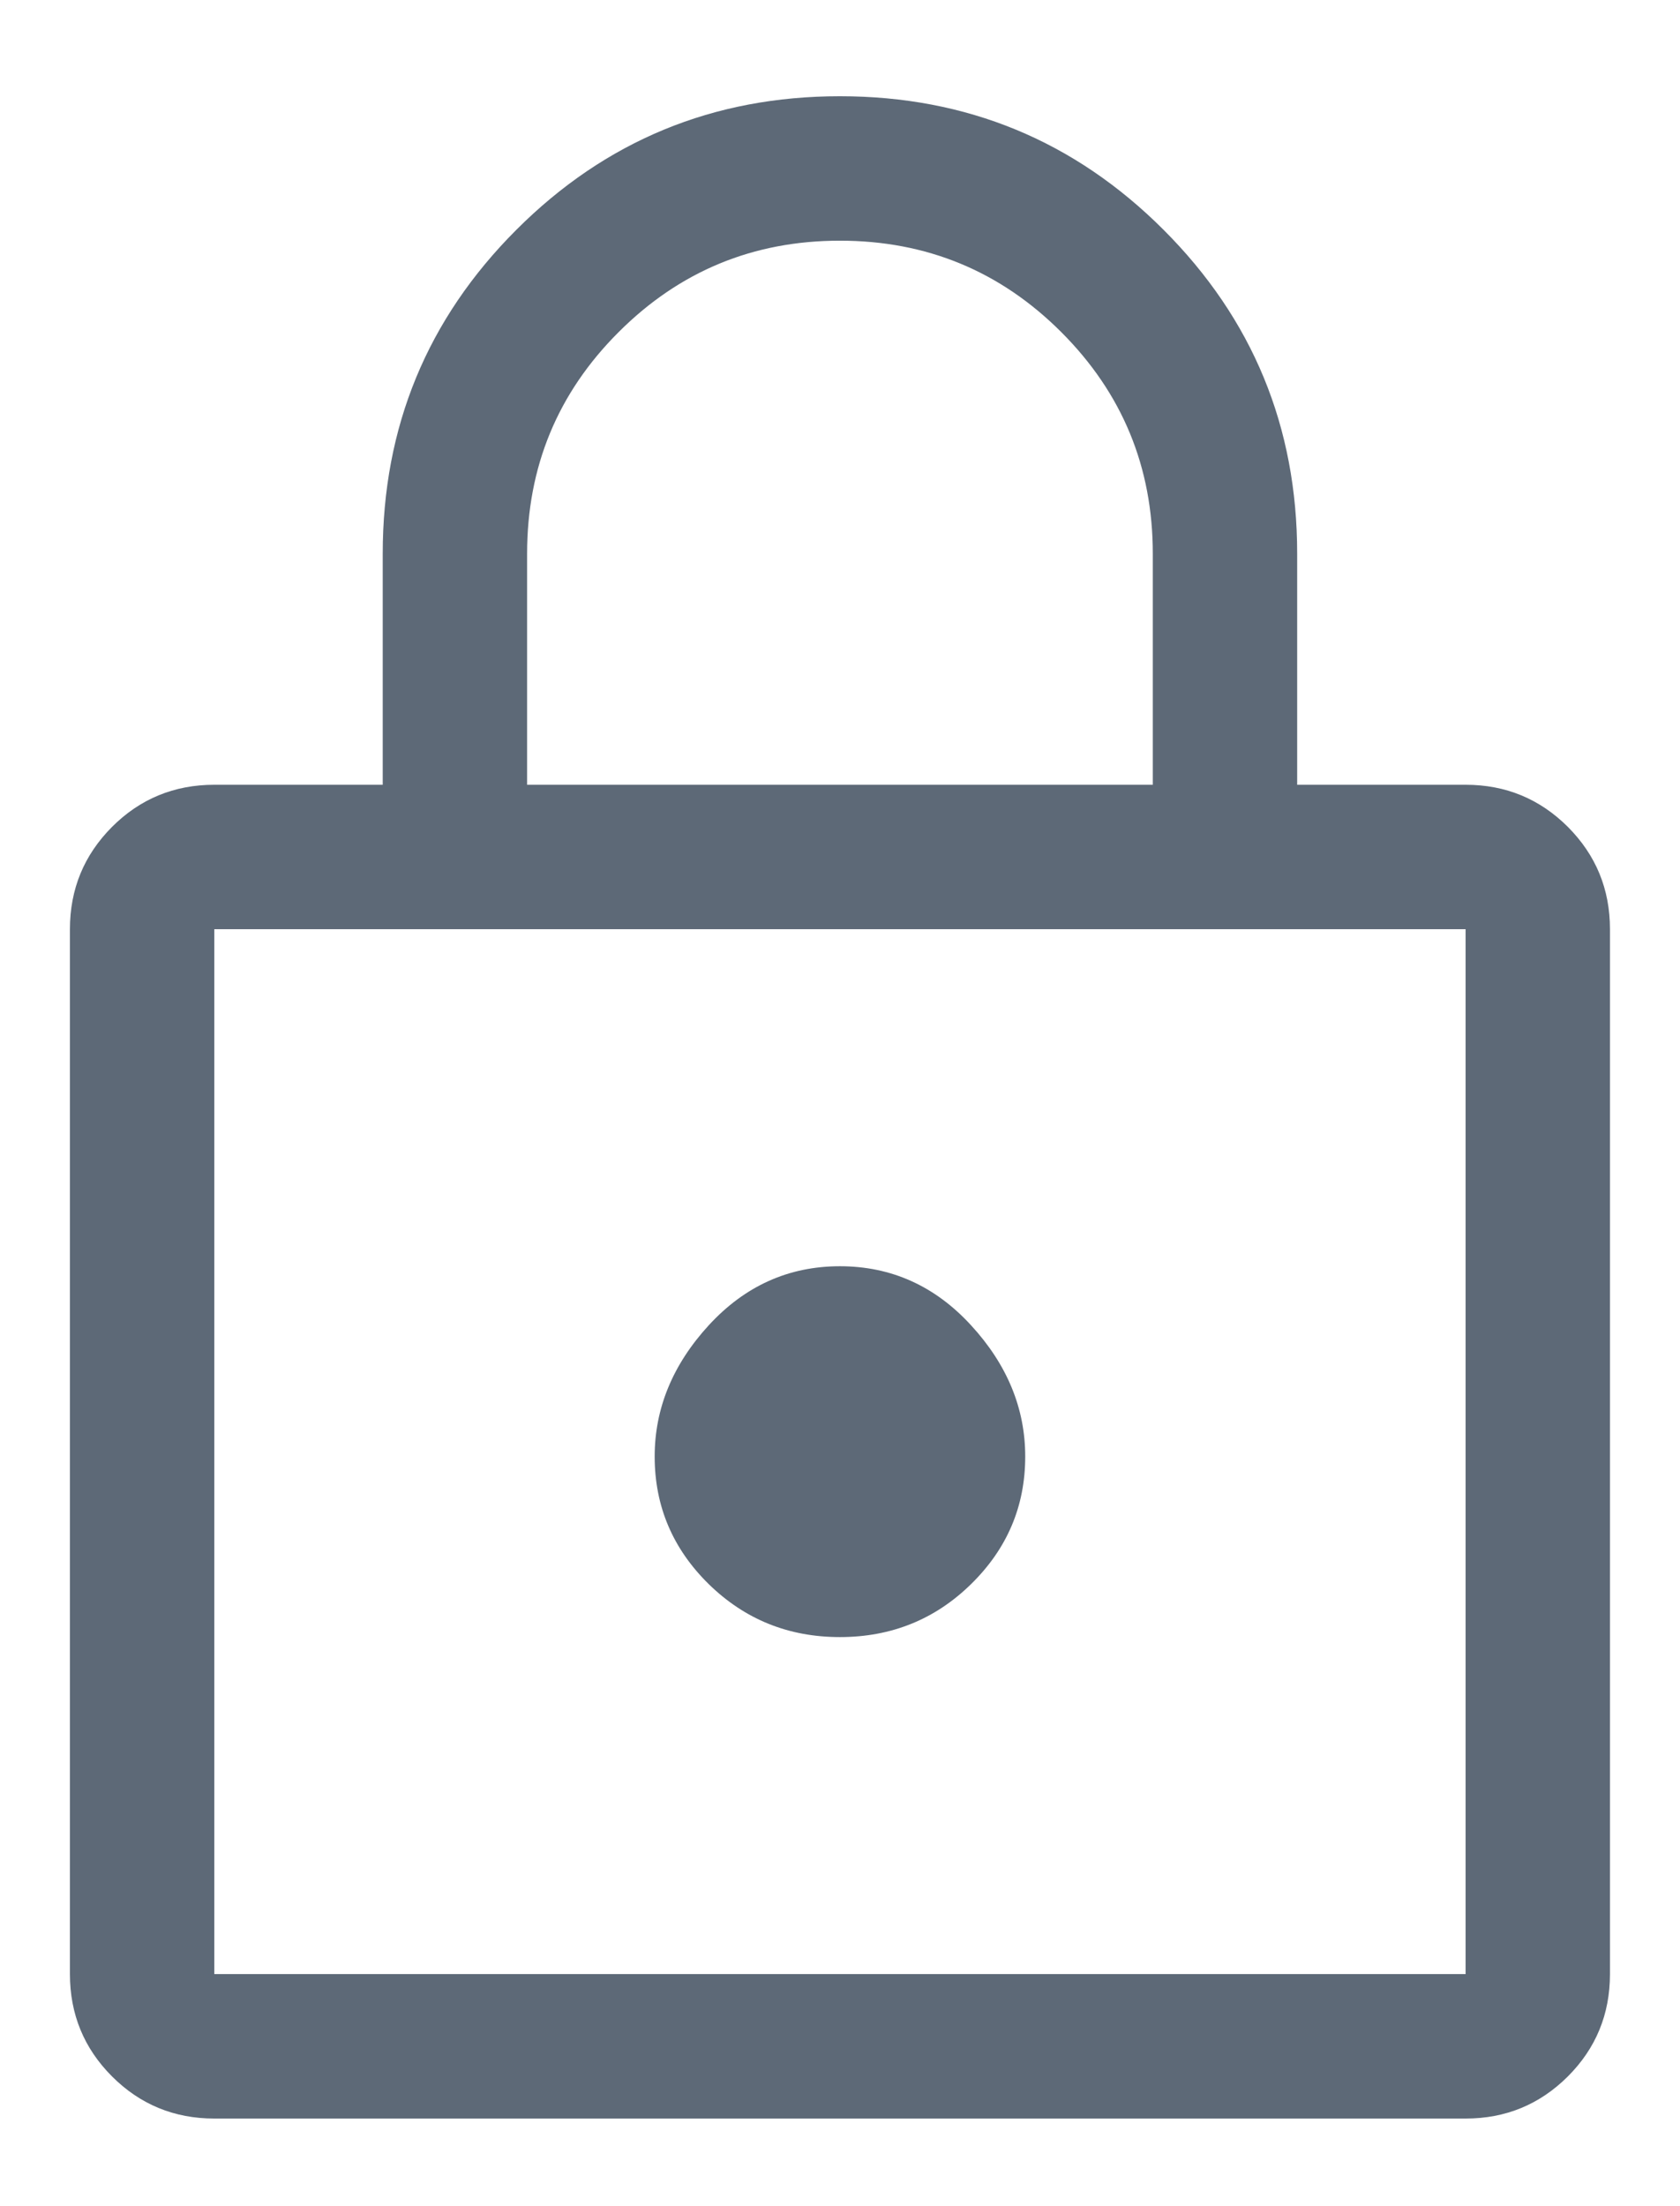 <svg width="16" height="21" viewBox="0 0 16 21" fill="none" xmlns="http://www.w3.org/2000/svg">
<path d="M2.041 20.166C1.659 20.166 1.334 20.032 1.067 19.765C0.8 19.498 0.666 19.173 0.666 18.791V8.845C0.666 8.463 0.8 8.139 1.067 7.871C1.334 7.604 1.659 7.47 2.041 7.47H3.645V5.27C3.645 4.063 4.069 3.036 4.917 2.188C5.765 1.34 6.792 0.916 7.999 0.916C9.206 0.916 10.234 1.34 11.082 2.188C11.93 3.036 12.354 4.063 12.354 5.27V7.47H13.958C14.34 7.47 14.664 7.604 14.932 7.871C15.199 8.139 15.333 8.463 15.333 8.845V18.791C15.333 19.173 15.199 19.498 14.932 19.765C14.664 20.032 14.34 20.166 13.958 20.166H2.041ZM2.041 18.791H13.958V8.845H2.041V18.791ZM7.999 15.583C8.488 15.583 8.905 15.415 9.248 15.079C9.592 14.742 9.764 14.338 9.764 13.864C9.764 13.406 9.592 12.989 9.248 12.615C8.905 12.241 8.488 12.053 7.999 12.053C7.51 12.053 7.094 12.241 6.75 12.615C6.407 12.989 6.235 13.406 6.235 13.864C6.235 14.338 6.407 14.742 6.75 15.079C7.094 15.415 7.51 15.583 7.999 15.583ZM5.02 7.47H10.979V5.27C10.979 4.445 10.688 3.742 10.108 3.162C9.527 2.581 8.824 2.291 7.999 2.291C7.174 2.291 6.472 2.581 5.891 3.162C5.31 3.742 5.02 4.445 5.02 5.27V7.47Z" fill="#5D6977"/>
</svg>
